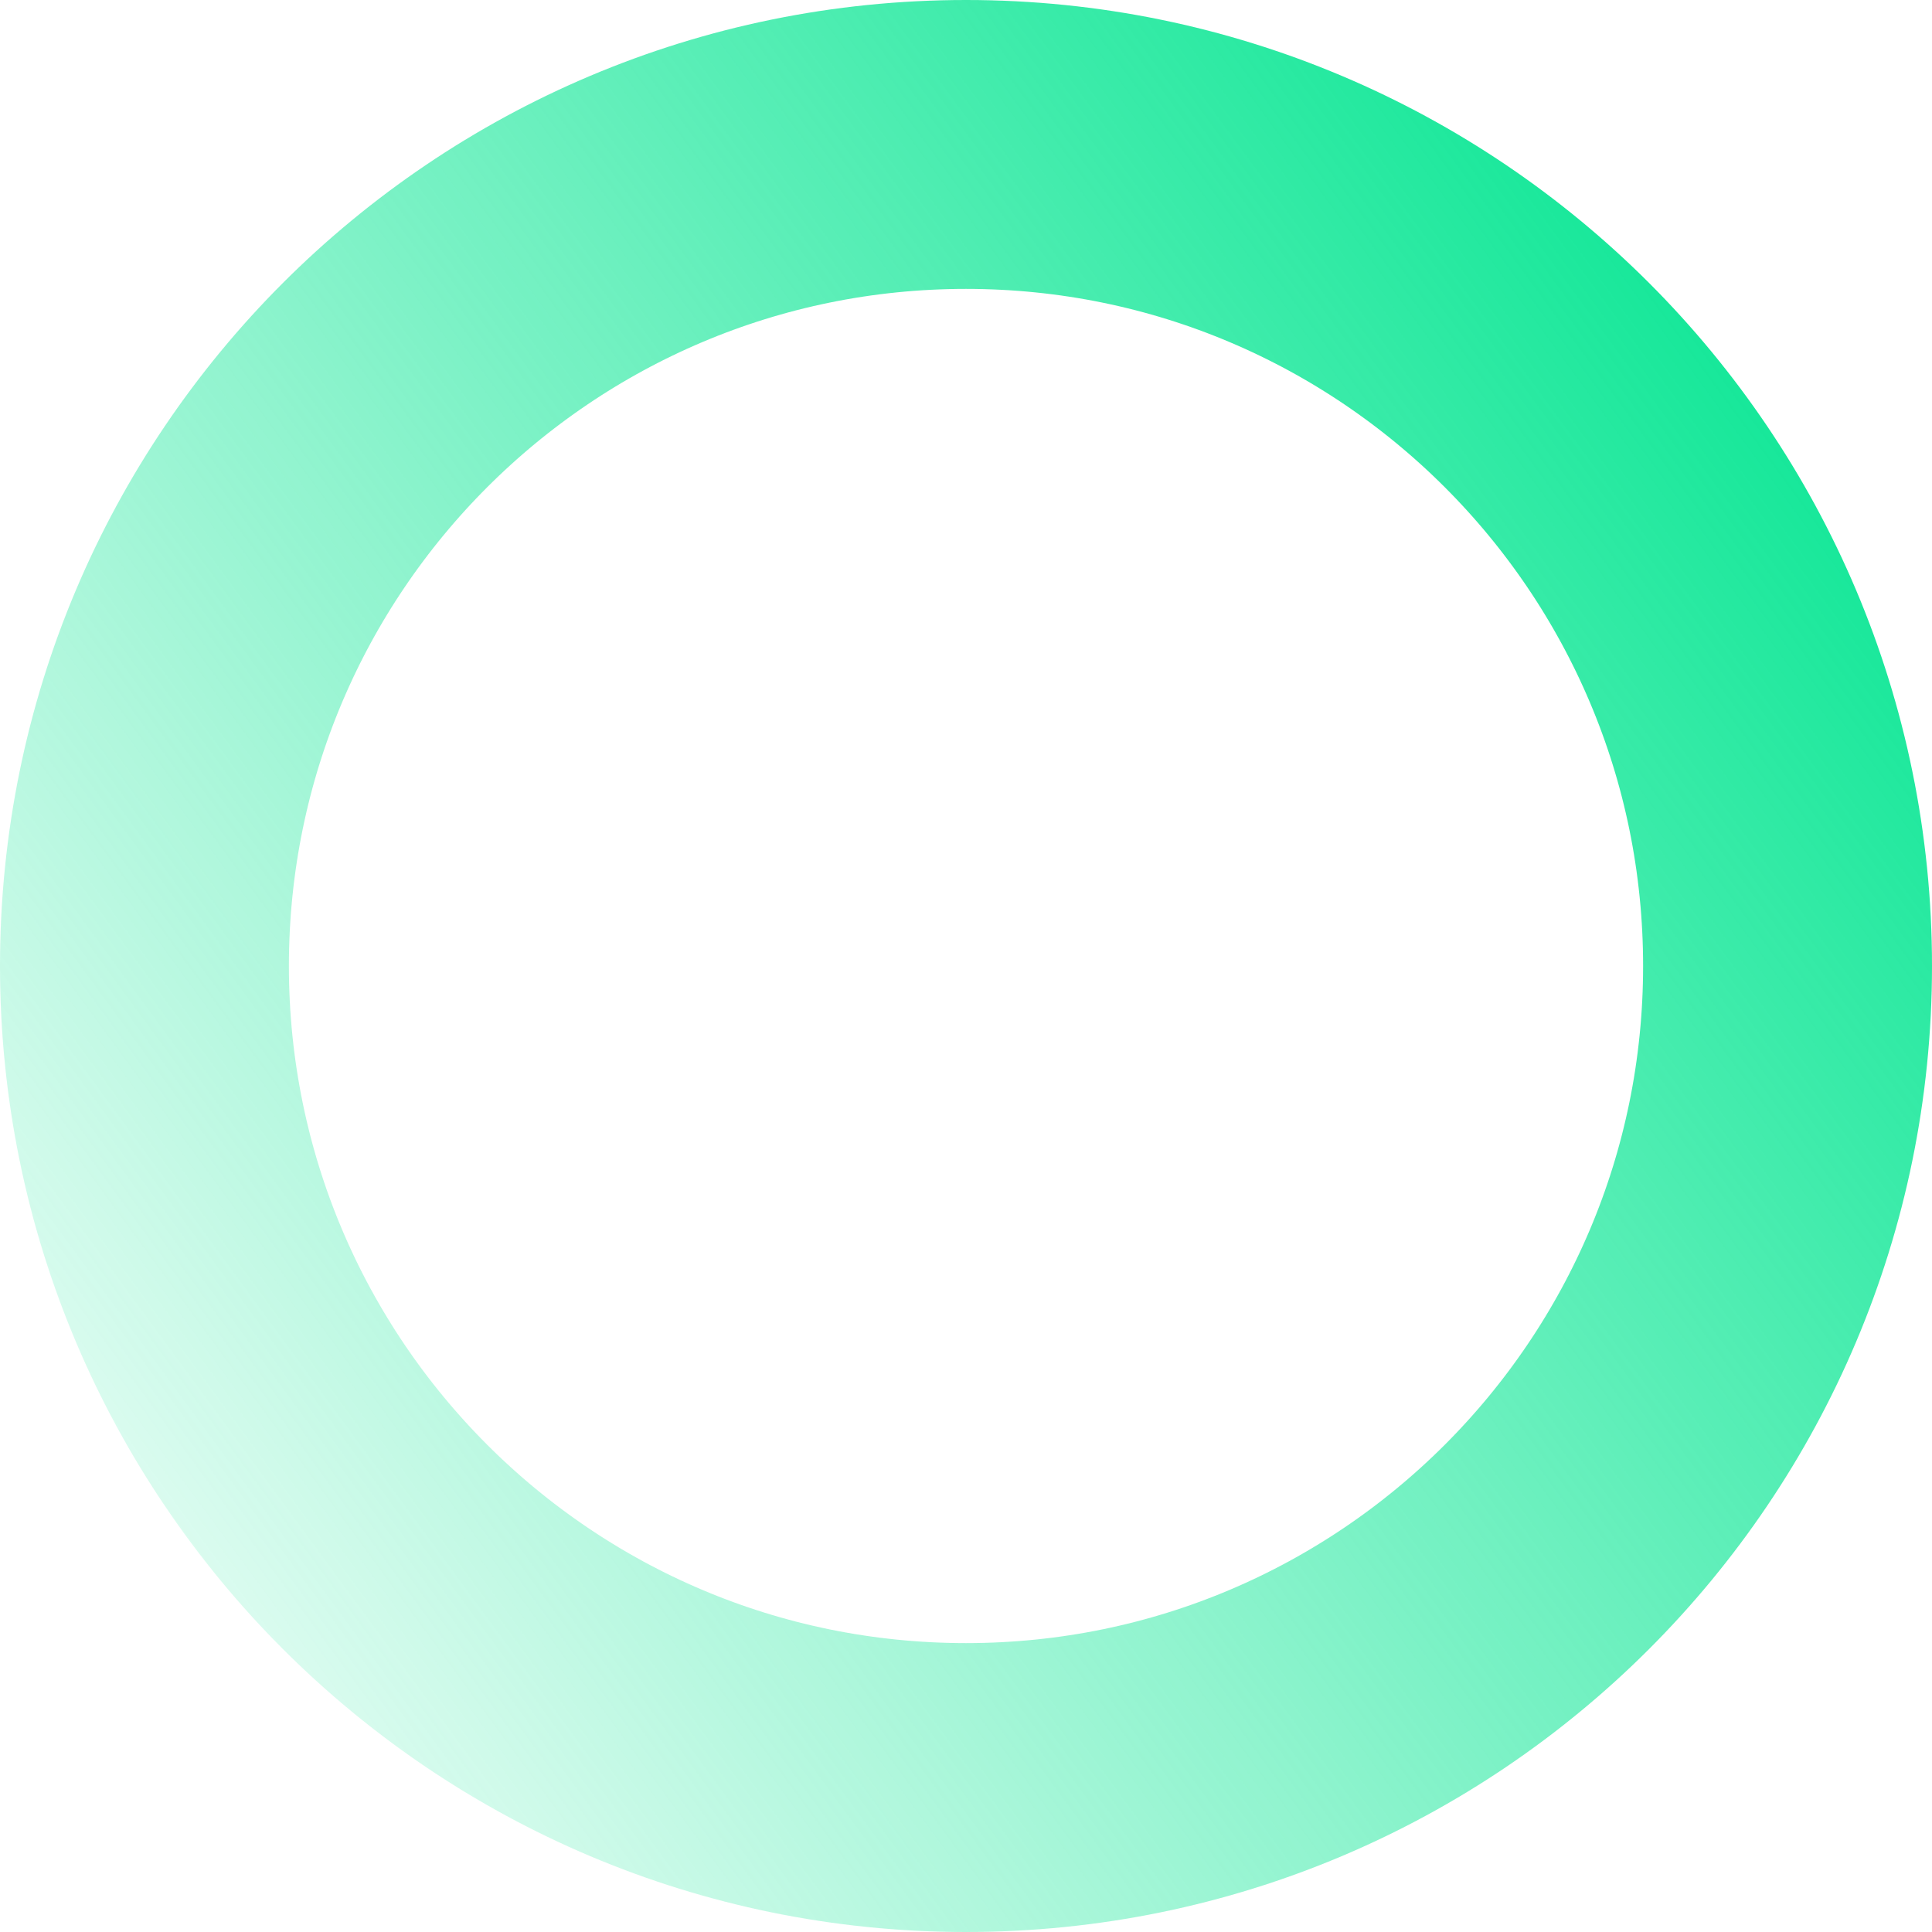 <svg width="535" height="535" viewBox="0 0 535 535" fill="none" xmlns="http://www.w3.org/2000/svg">
<path d="M495 267.5C495 393.145 393.145 495 267.5 495C141.855 495 40 393.145 40 267.5C40 141.855 141.855 40 267.5 40C393.145 40 495 141.855 495 267.5Z" stroke="url(#paint0_linear_310_62)" stroke-width="80"/>
<defs>
<linearGradient id="paint0_linear_310_62" x1="614.5" y1="213.5" x2="65" y2="617" gradientUnits="userSpaceOnUse">
<stop stop-color="#08E693"/>
<stop offset="1" stop-color="#08E693" stop-opacity="0"/>
</linearGradient>
</defs>
</svg>
